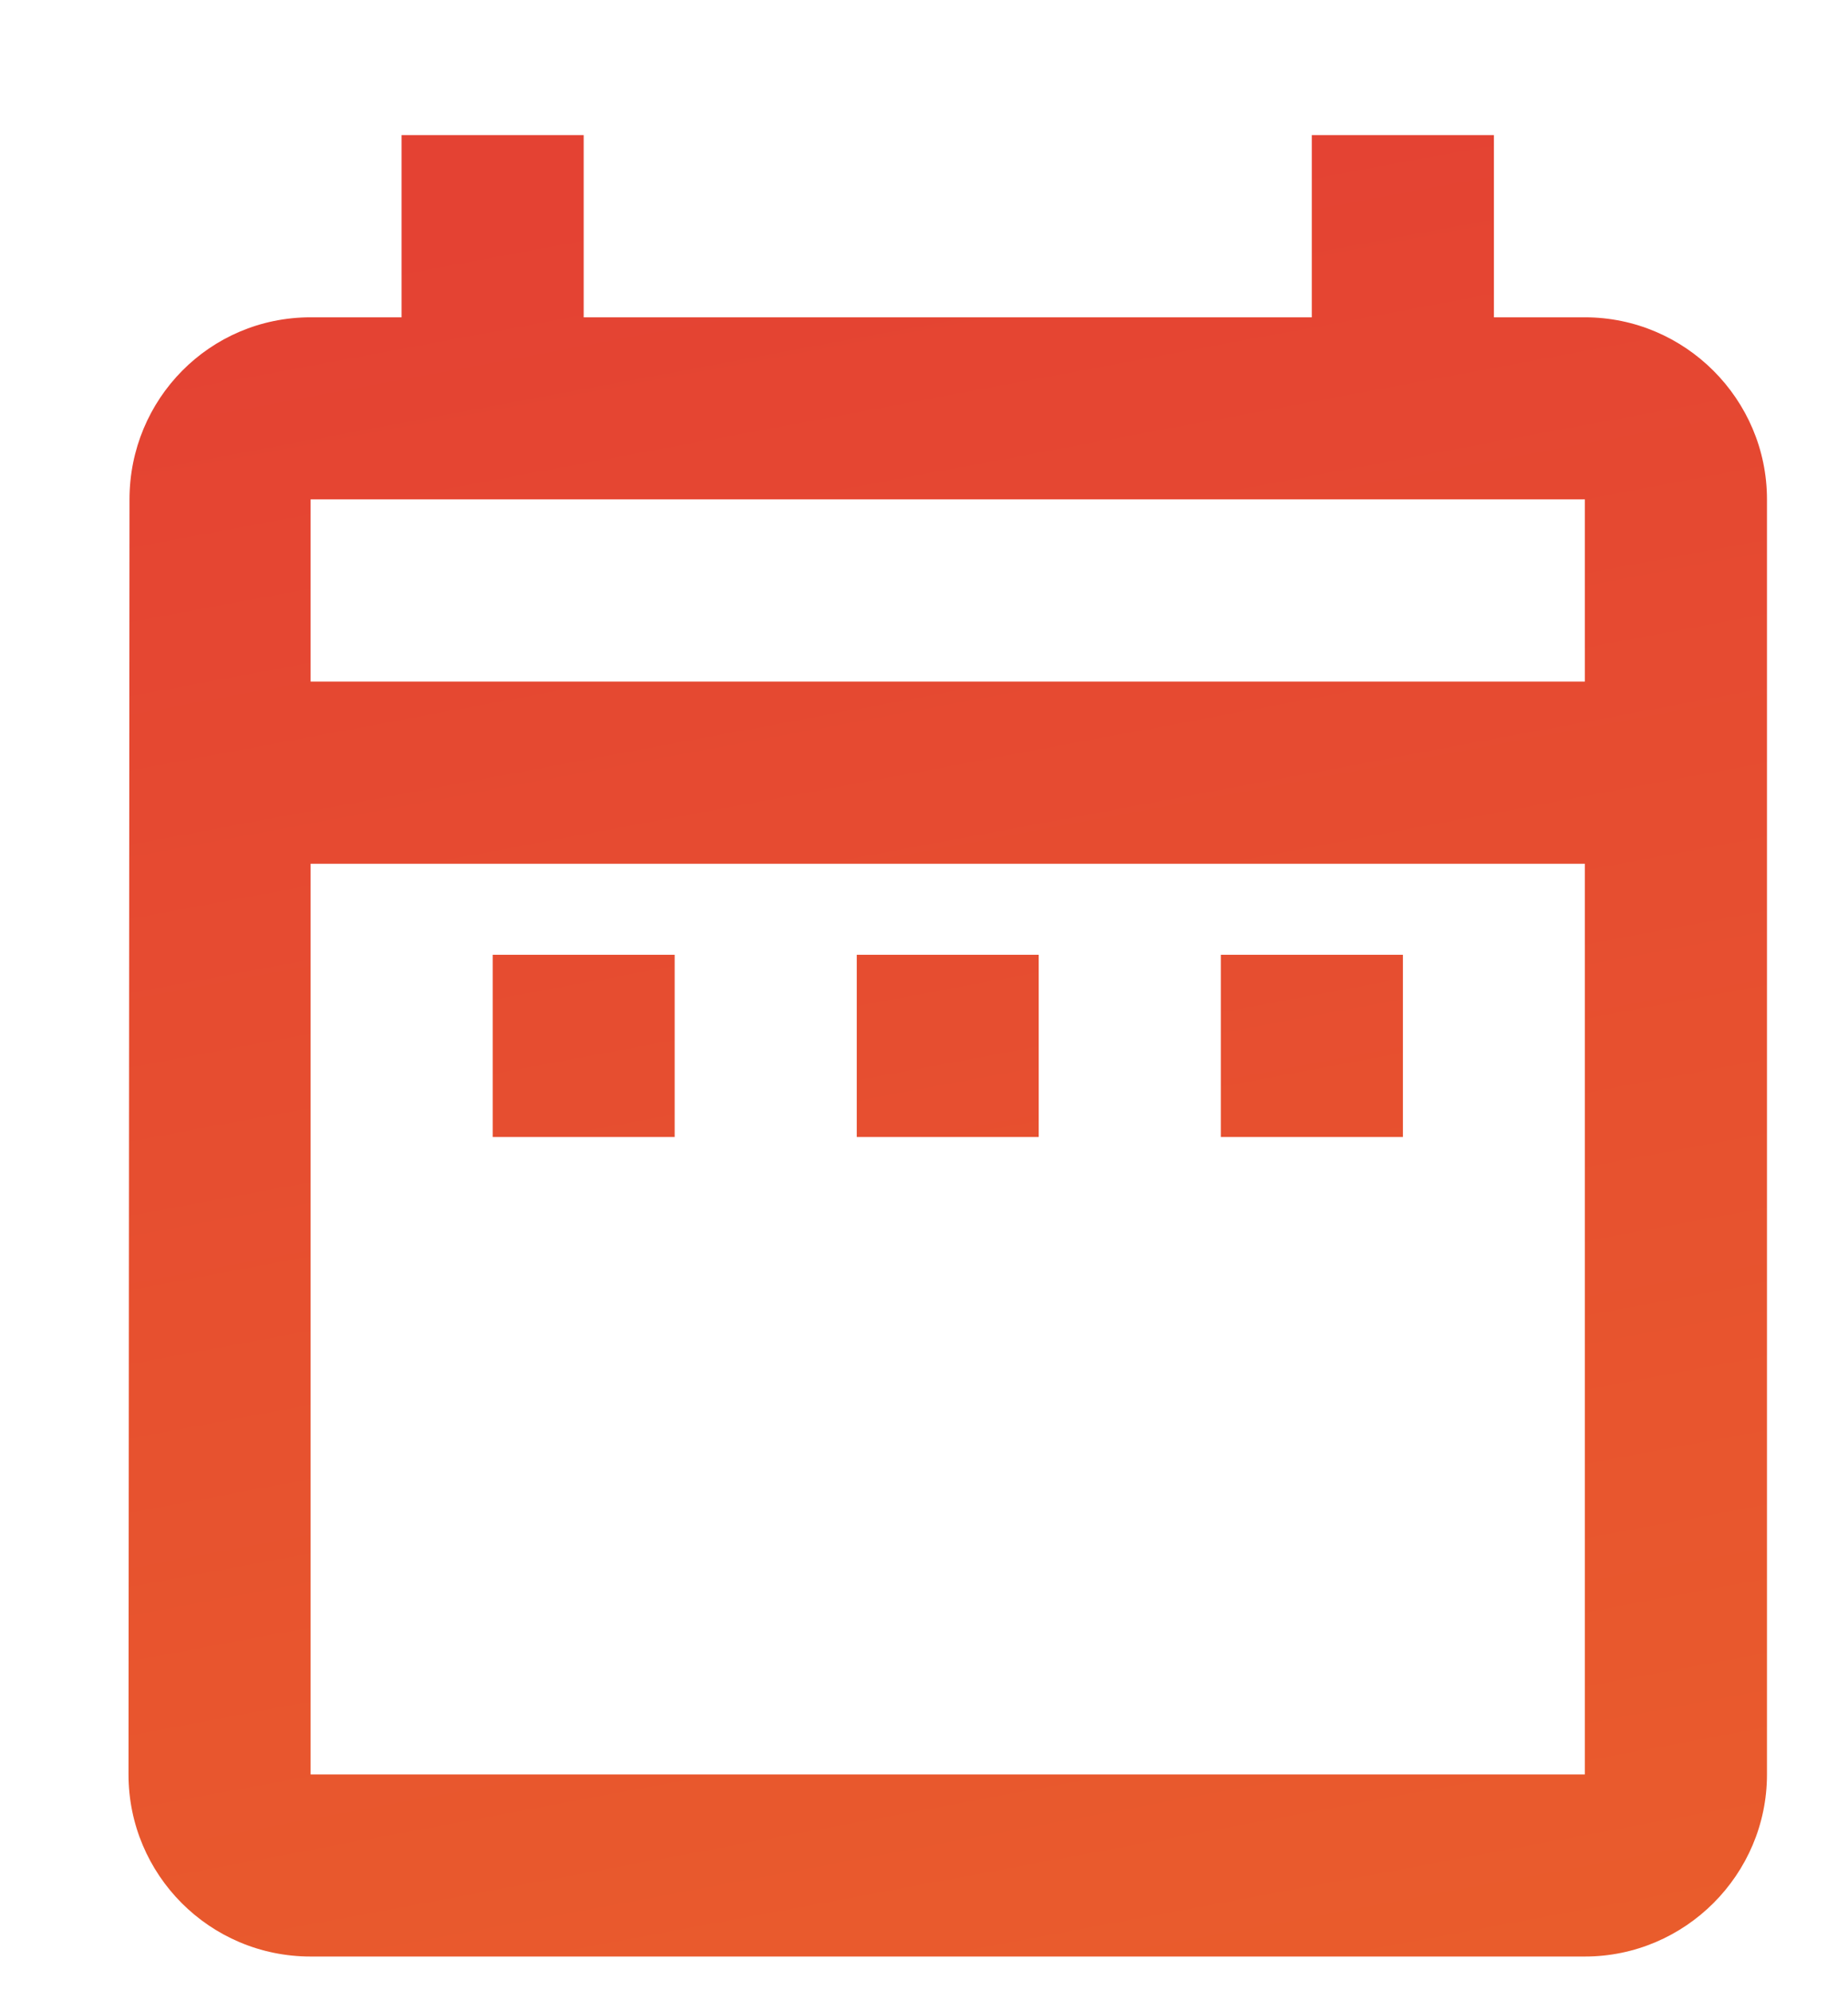 <svg width="13" height="14" viewBox="0 0 13 14" fill="none" xmlns="http://www.w3.org/2000/svg">
<path d="M3.466 6.713H4.746V7.994H3.466V6.713ZM12.43 3.511V12.476C12.43 13.18 11.854 13.756 11.149 13.756H2.185C1.474 13.756 0.904 13.18 0.904 12.476L0.911 3.511C0.911 2.807 1.474 2.231 2.185 2.231H2.825V0.95H4.106V2.231H9.228V0.95H10.509V2.231H11.149C11.854 2.231 12.43 2.807 12.43 3.511ZM2.185 4.792H11.149V3.511H2.185V4.792ZM11.149 12.476V6.073H2.185V12.476H11.149ZM8.588 7.994H9.869V6.713H8.588V7.994ZM6.027 7.994H7.307V6.713H6.027V7.994Z" fill="url(#paint0_linear_113_1792)"/>
<defs>
<linearGradient id="paint0_linear_113_1792" x1="6.667" y1="0.95" x2="10.992" y2="24.161" gradientUnits="userSpaceOnUse">
<stop stop-color="#E44233"/>
<stop offset="1" stop-color="#ED7027"/>
</linearGradient>
</defs>
</svg>
